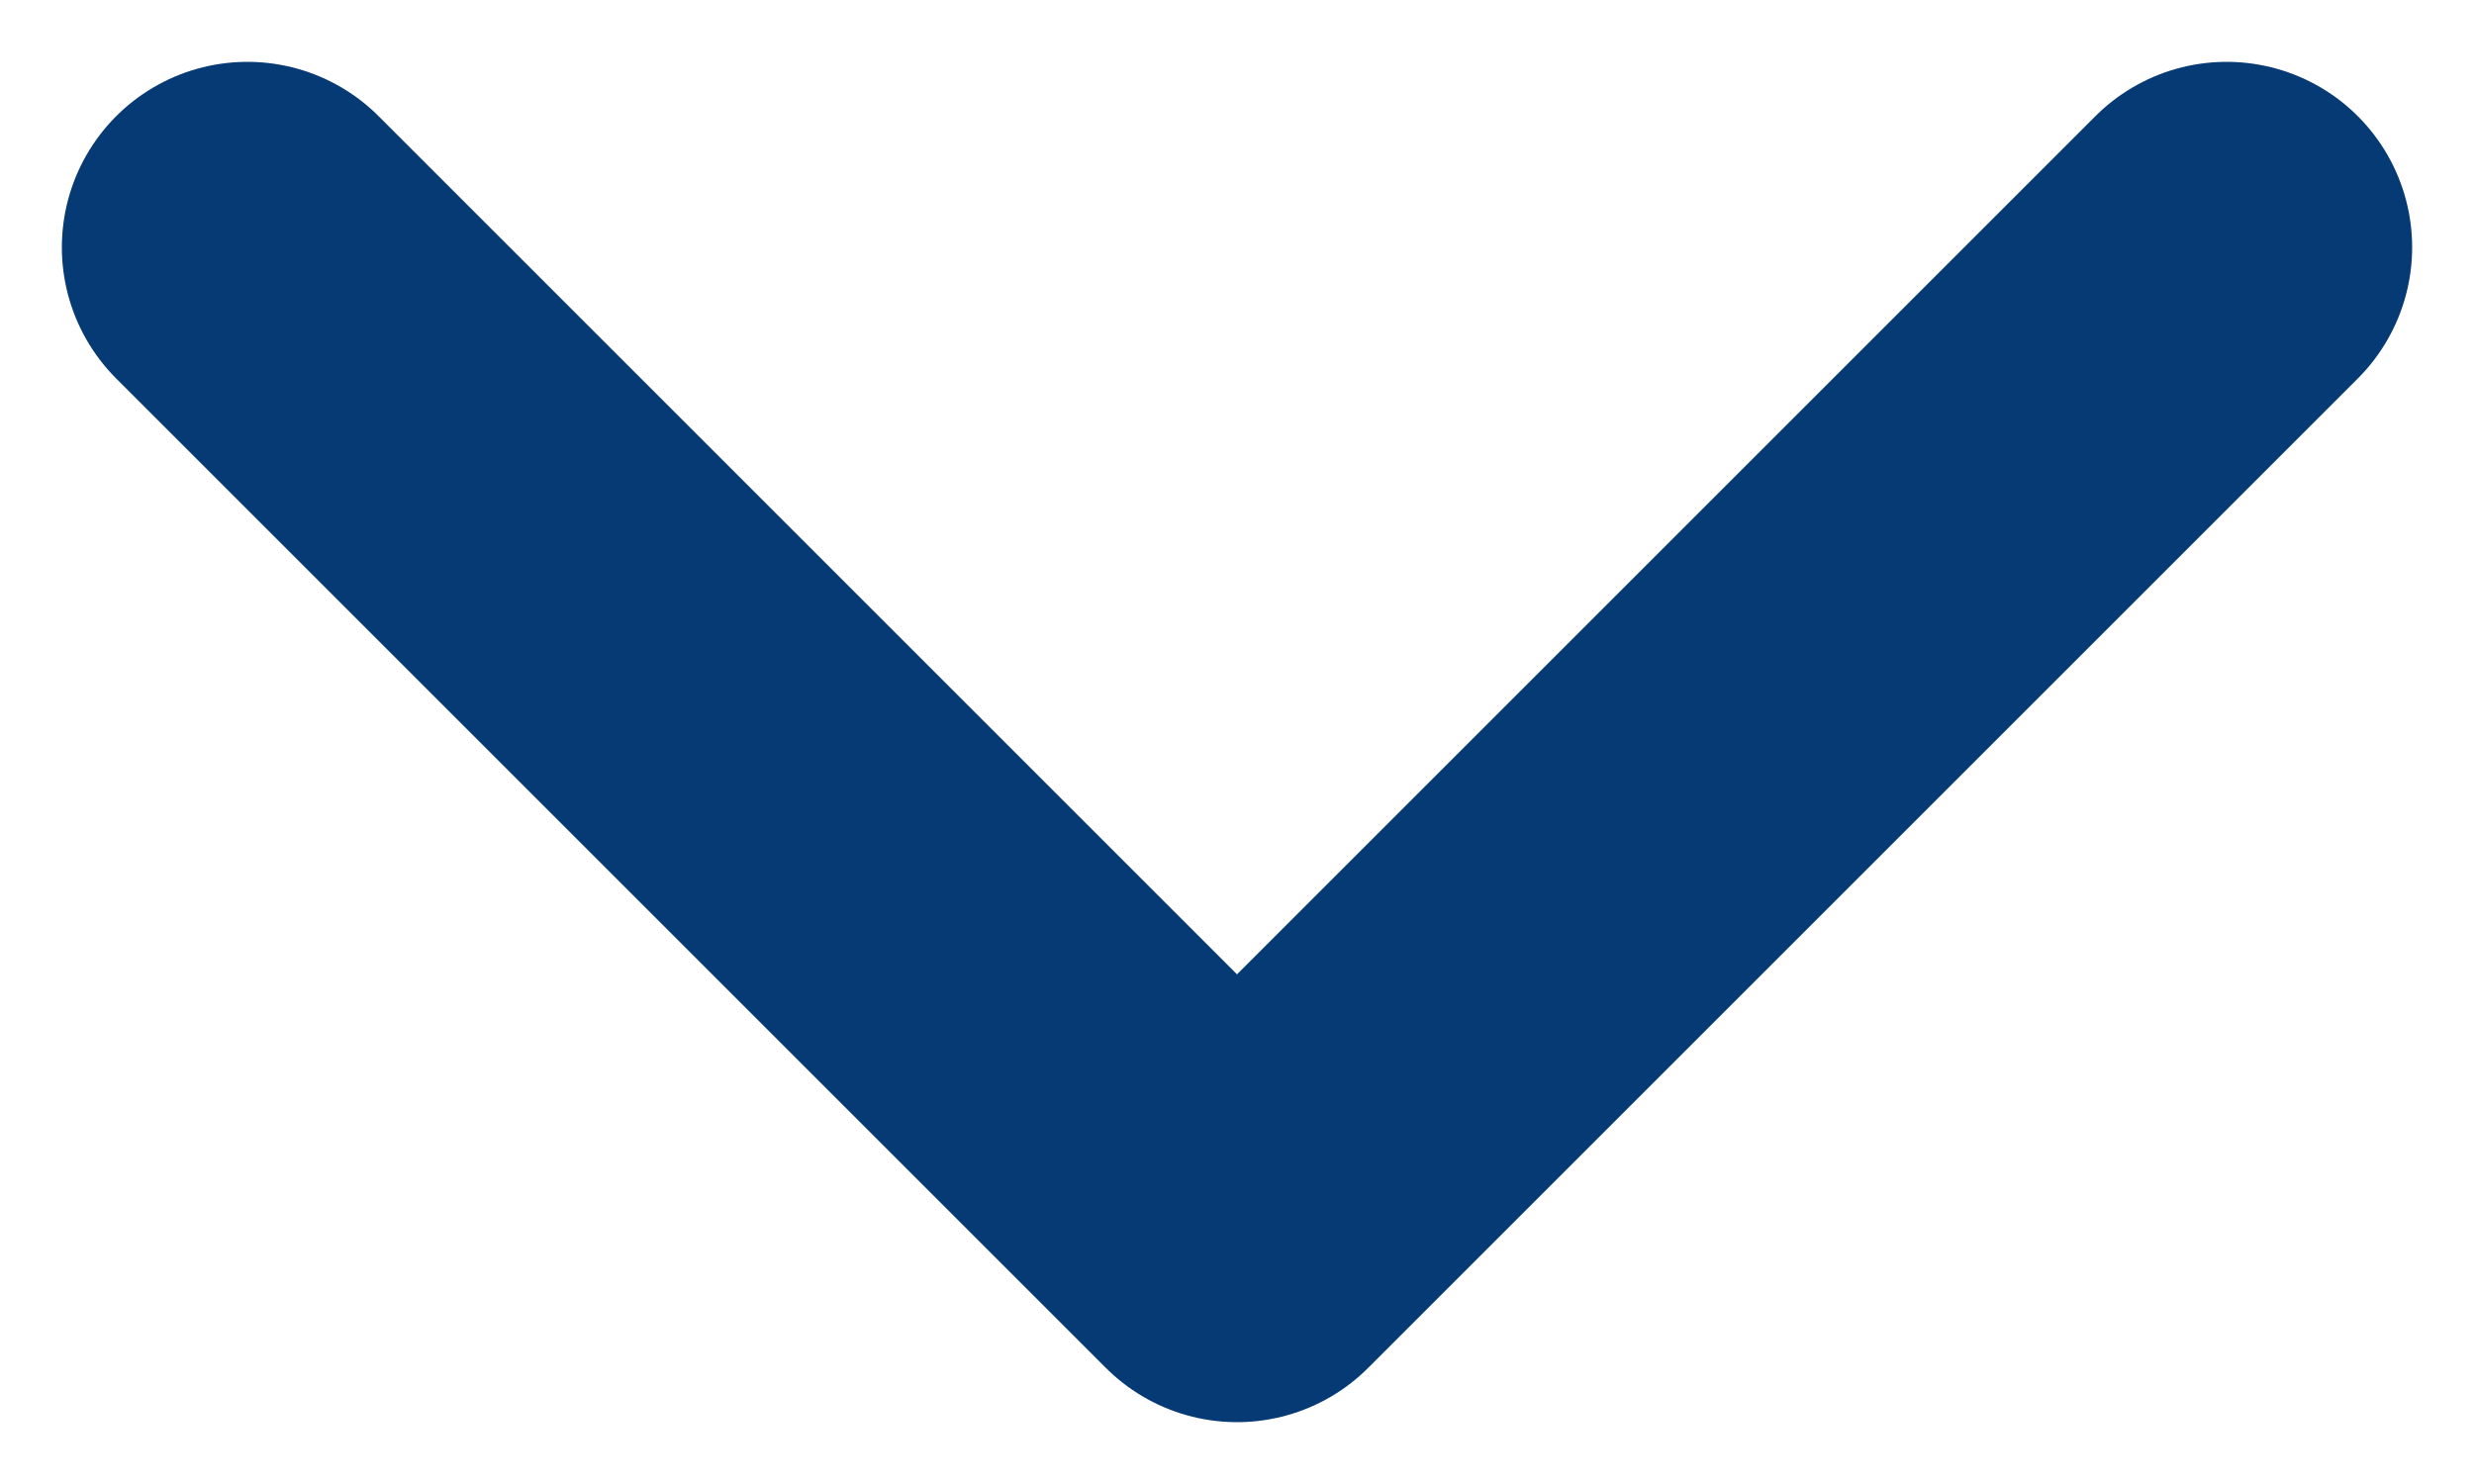<svg width="10" height="6" viewBox="0 0 10 6" fill="none" xmlns="http://www.w3.org/2000/svg">
<path d="M1 1L5 5L9 1" stroke="#063A75" stroke-width="1.5" stroke-linecap="round" stroke-linejoin="round"/>
</svg>

